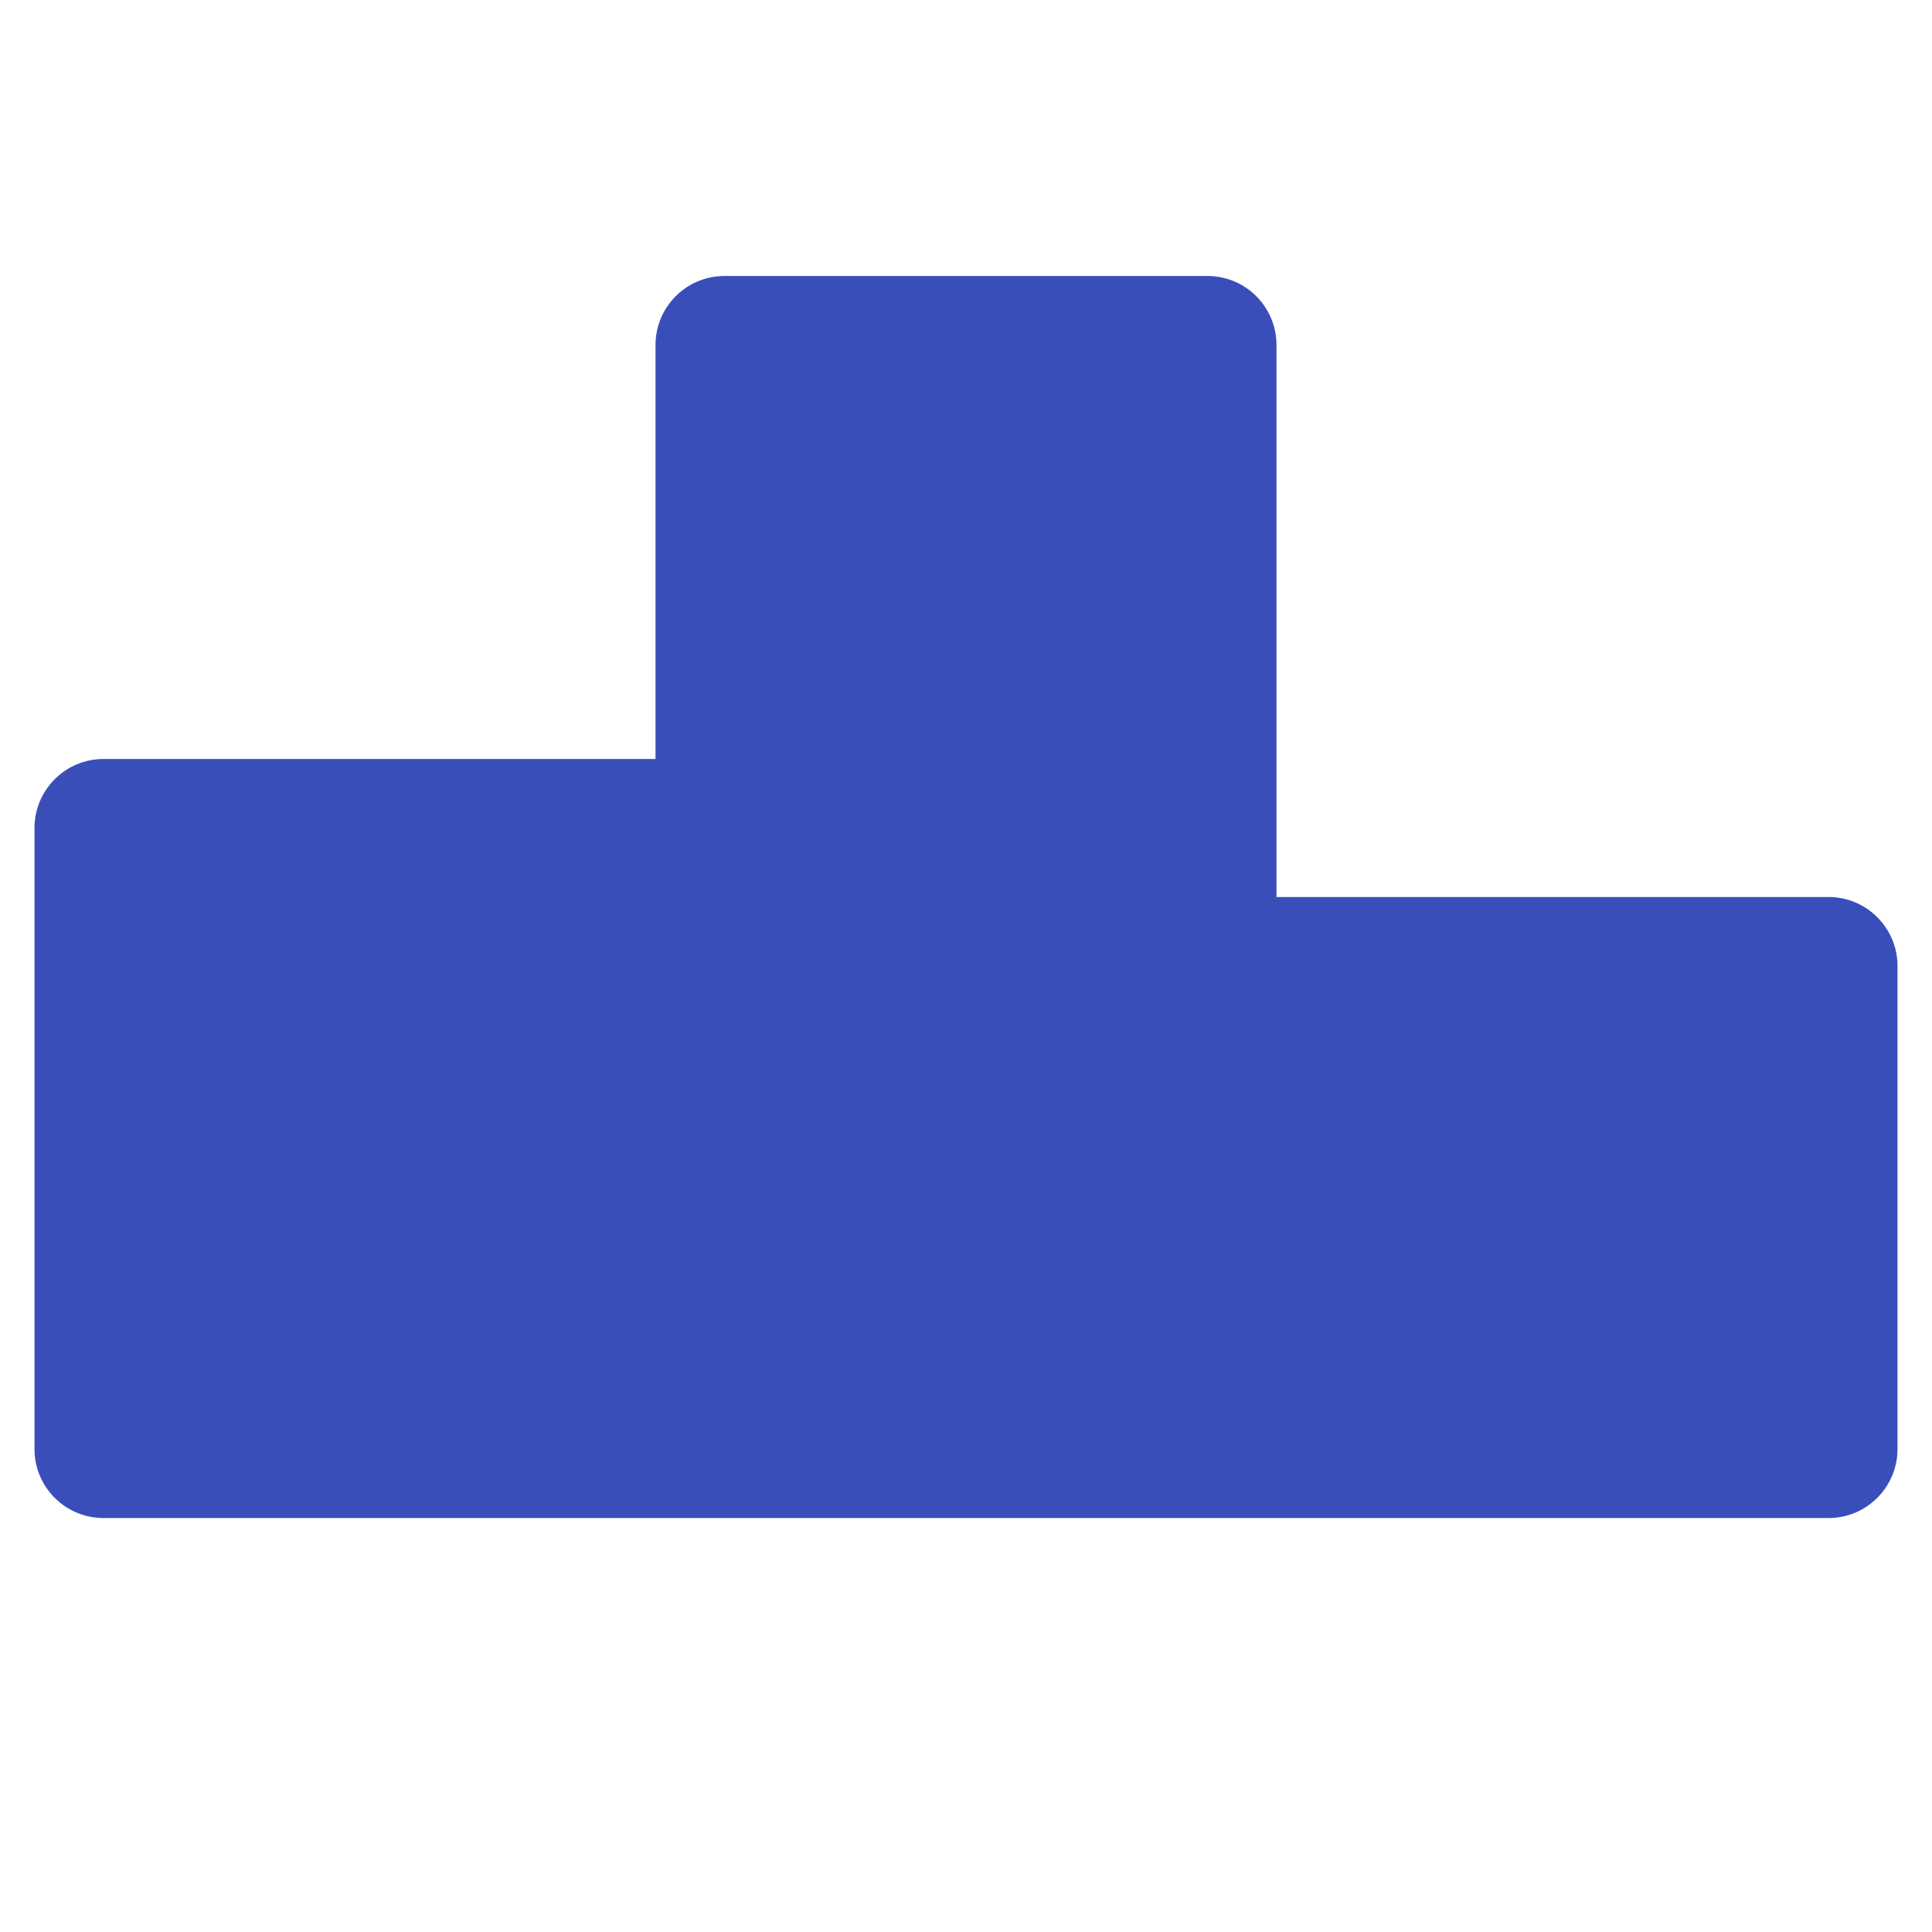 <svg width="34" height="34" viewBox="0 0 34 34" fill="none" xmlns="http://www.w3.org/2000/svg">
<g id="Icon/Podium">
<g id="Group">
<g id="Figure" filter="url(#filter0_i_927_18906)">
<path d="M12.75 6.071C12.079 6.071 11.536 6.615 11.536 7.286V14.571H1.821C1.151 14.571 0.607 15.115 0.607 15.786V26.714C0.607 27.385 1.151 27.929 1.821 27.929H32.179C32.849 27.929 33.393 27.385 33.393 26.714V18.214C33.393 17.544 32.849 17 32.179 17H22.464V7.286C22.464 6.615 21.921 6.071 21.25 6.071H12.75Z" fill="#3A4EBA"/>
</g>
</g>
</g>
<defs>
<filter id="filter0_i_927_18906" x="0.607" y="6.071" width="32.786" height="21.857" filterUnits="userSpaceOnUse" color-interpolation-filters="sRGB">
<feFlood flood-opacity="0" result="BackgroundImageFix"/>
<feBlend mode="normal" in="SourceGraphic" in2="BackgroundImageFix" result="shape"/>
<feColorMatrix in="SourceAlpha" type="matrix" values="0 0 0 0 0 0 0 0 0 0 0 0 0 0 0 0 0 0 127 0" result="hardAlpha"/>
<feOffset dy="-1.214"/>
<feComposite in2="hardAlpha" operator="arithmetic" k2="-1" k3="1"/>
<feColorMatrix type="matrix" values="0 0 0 0 0 0 0 0 0 0 0 0 0 0 0 0 0 0 0.25 0"/>
<feBlend mode="normal" in2="shape" result="effect1_innerShadow_927_18906"/>
</filter>
</defs>
</svg>
